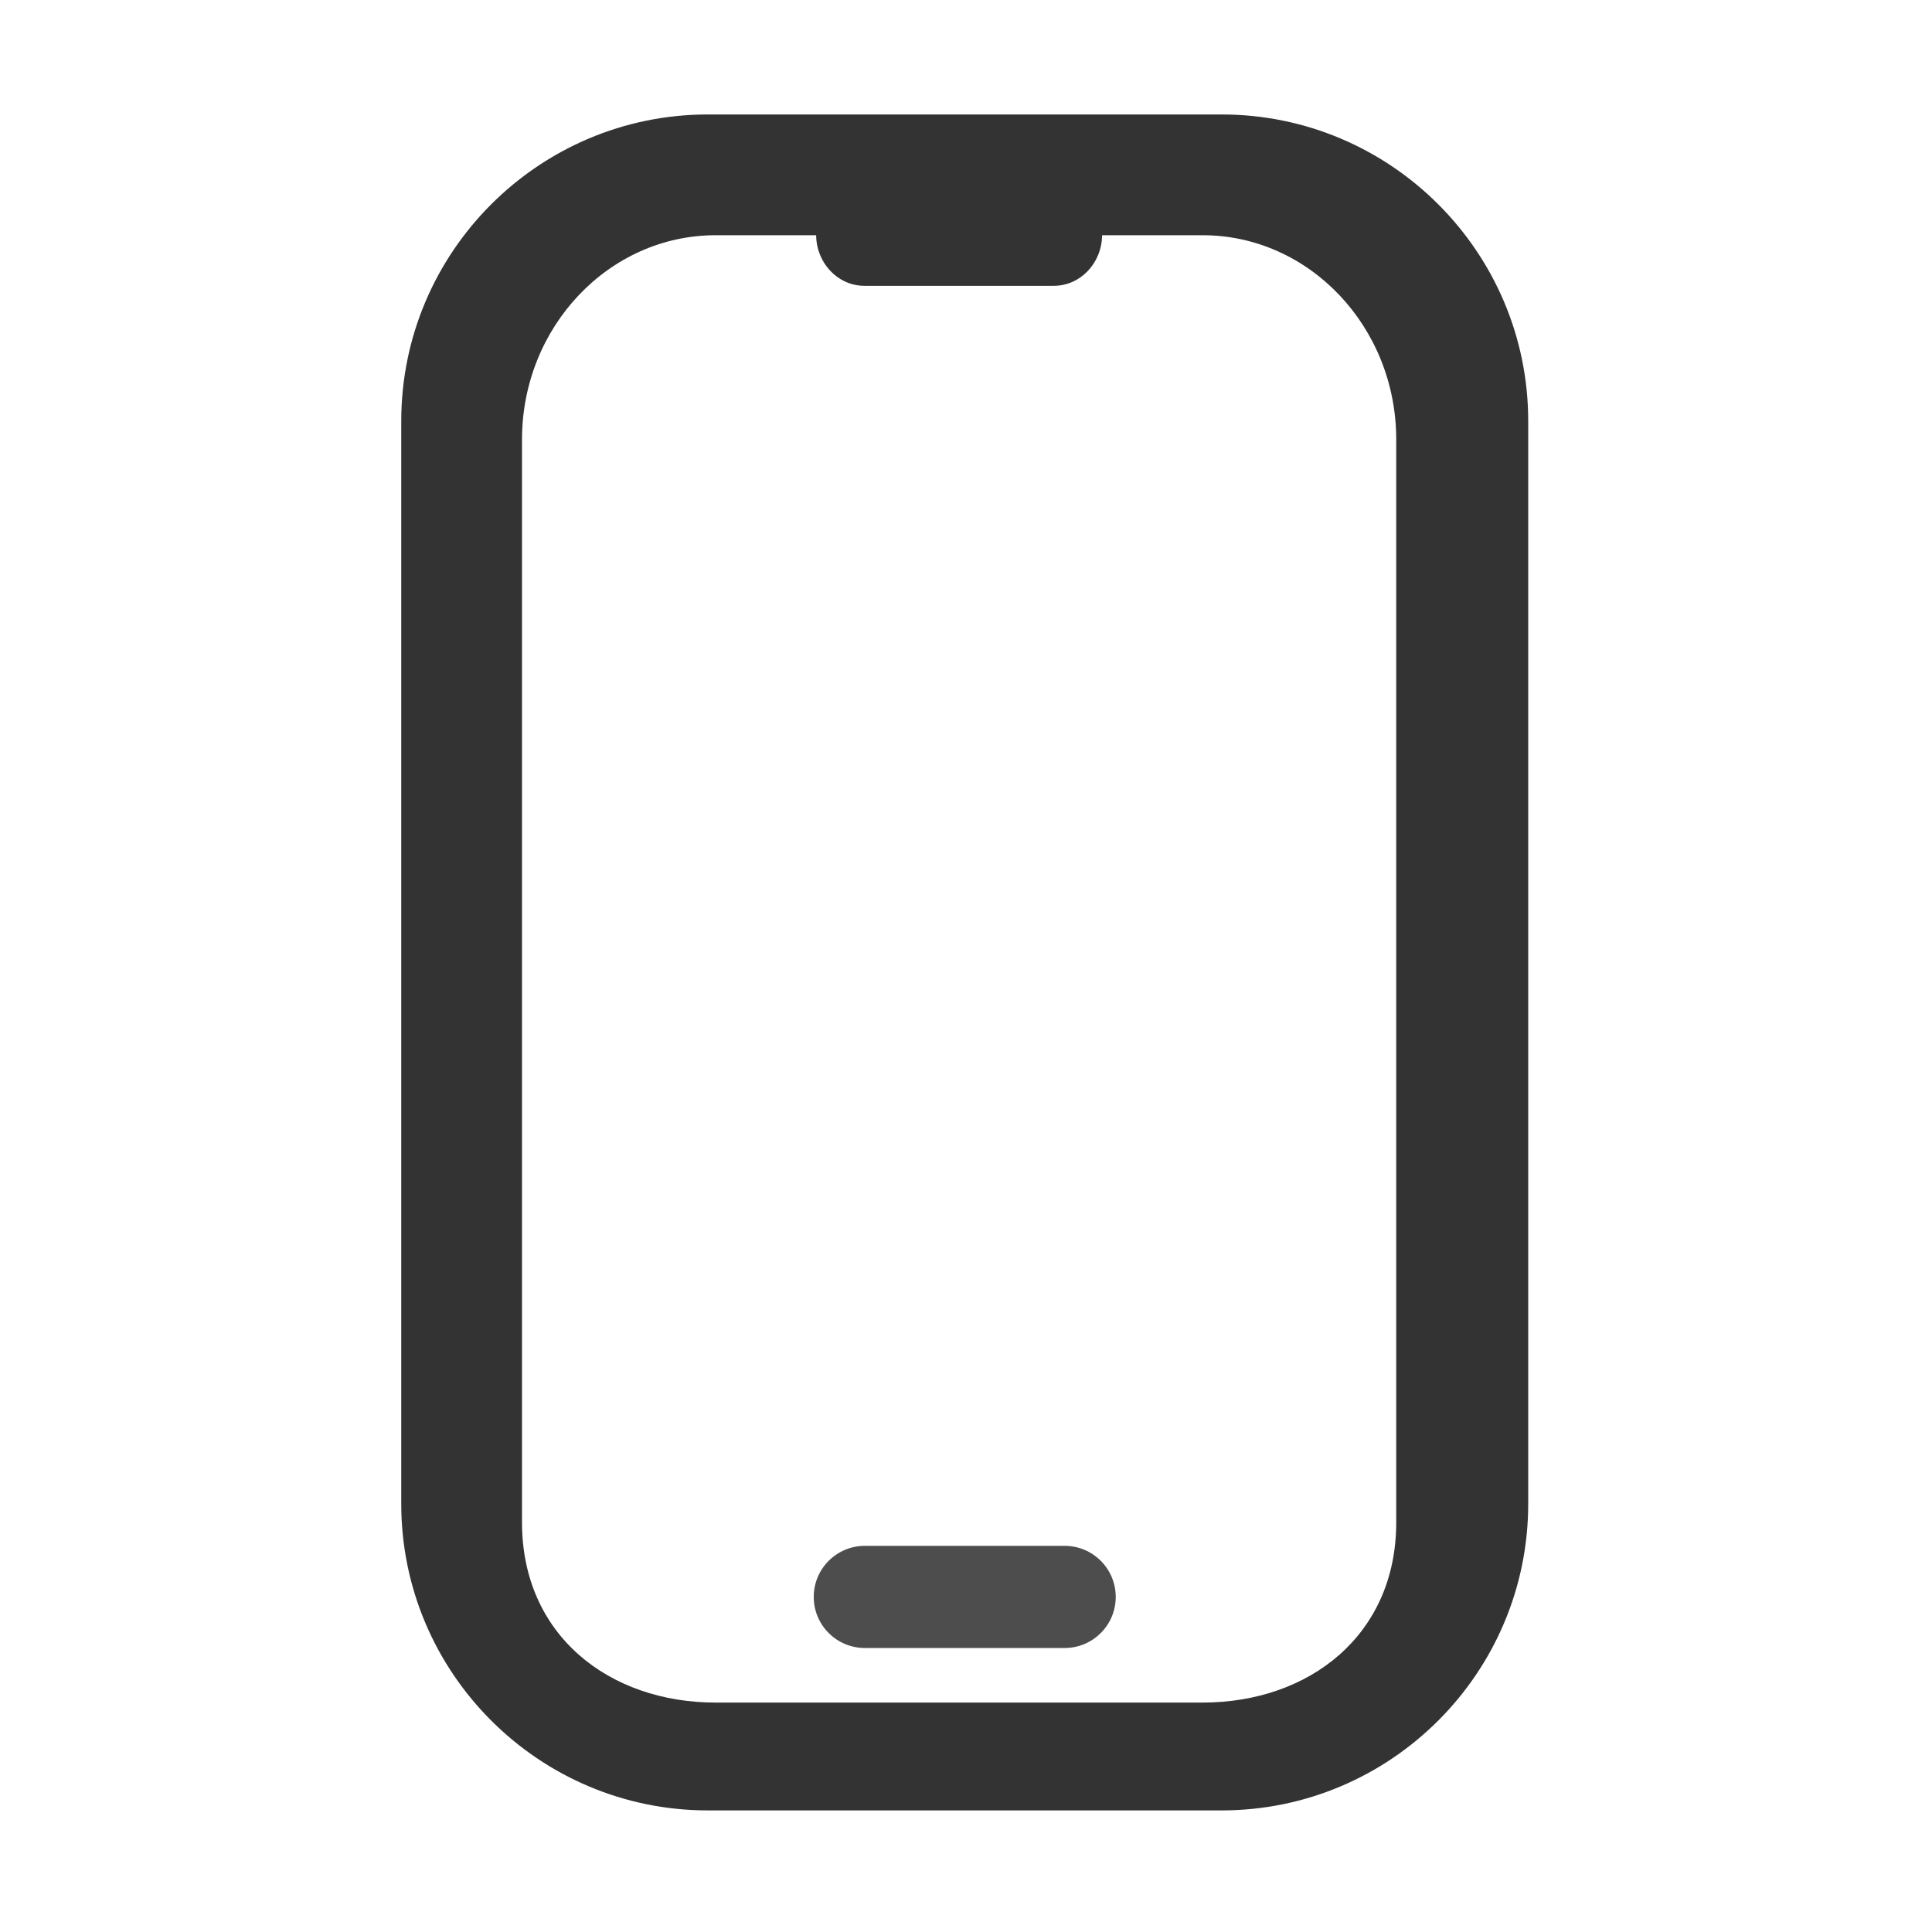 <?xml version="1.0" encoding="UTF-8"?>
<svg width="16px" height="16px" viewBox="0 0 16 16" version="1.1" xmlns="http://www.w3.org/2000/svg" xmlns:xlink="http://www.w3.org/1999/xlink">
    <!-- Generator: Sketch 51.2 (57519) - http://www.bohemiancoding.com/sketch -->
    <title>ico_手机</title>
    <desc>Created with Sketch.</desc>
    <defs></defs>
    <g id="设计稿" stroke="none" stroke-width="1" fill="none" fill-rule="evenodd">
        <g id="ImClass官网--功能概述" transform="translate(-1140, -1139)" fill-rule="nonzero">
            <g id="申请试用" transform="translate(0, 900)">
                <g id="list_申请试用全部功能" transform="translate(1010, 67)">
                    <g id="联系人手机号" transform="translate(115, 160)">
                        <g id="ico_手机" transform="translate(15, 12)">
                            <rect id="Rectangle-path" fill="#000000" opacity="0" x="0" y="0" width="16" height="16"></rect>
                            <path d="M10.117,0.948 L5.862,0.948 C4.462,0.948 3.323,2.087 3.323,3.487 L3.323,12.454 C3.323,13.854 4.462,14.993 5.862,14.993 L10.117,14.993 C11.517,14.993 12.656,13.854 12.656,12.454 L12.656,3.487 C12.656,2.087 11.517,0.948 10.117,0.948 Z M9.959,14.1 L5.927,14.1 C5.043,14.1 4.323,13.541 4.323,12.608 L4.323,3.64 C4.323,2.707 5.043,1.948 5.927,1.948 L6.759,1.948 C6.761,2.179 6.939,2.367 7.159,2.367 L8.727,2.367 C8.947,2.367 9.125,2.179 9.127,1.948 L9.959,1.948 C10.843,1.948 11.563,2.707 11.563,3.64 L11.563,12.608 C11.563,13.541 10.843,14.1 9.959,14.1 Z" id="Shape" fill="#333333"></path>
                            <path d="M8.817,12.802 L7.162,12.802 C6.929,12.802 6.739,12.991 6.739,13.225 C6.739,13.459 6.929,13.648 7.162,13.648 L8.817,13.648 C9.05,13.648 9.24,13.459 9.24,13.225 C9.24,12.991 9.05,12.802 8.817,12.802 Z" id="Shape" fill="#4D4D4D"></path>
                        </g>
                    </g>
                </g>
            </g>
        </g>
    </g>
</svg>